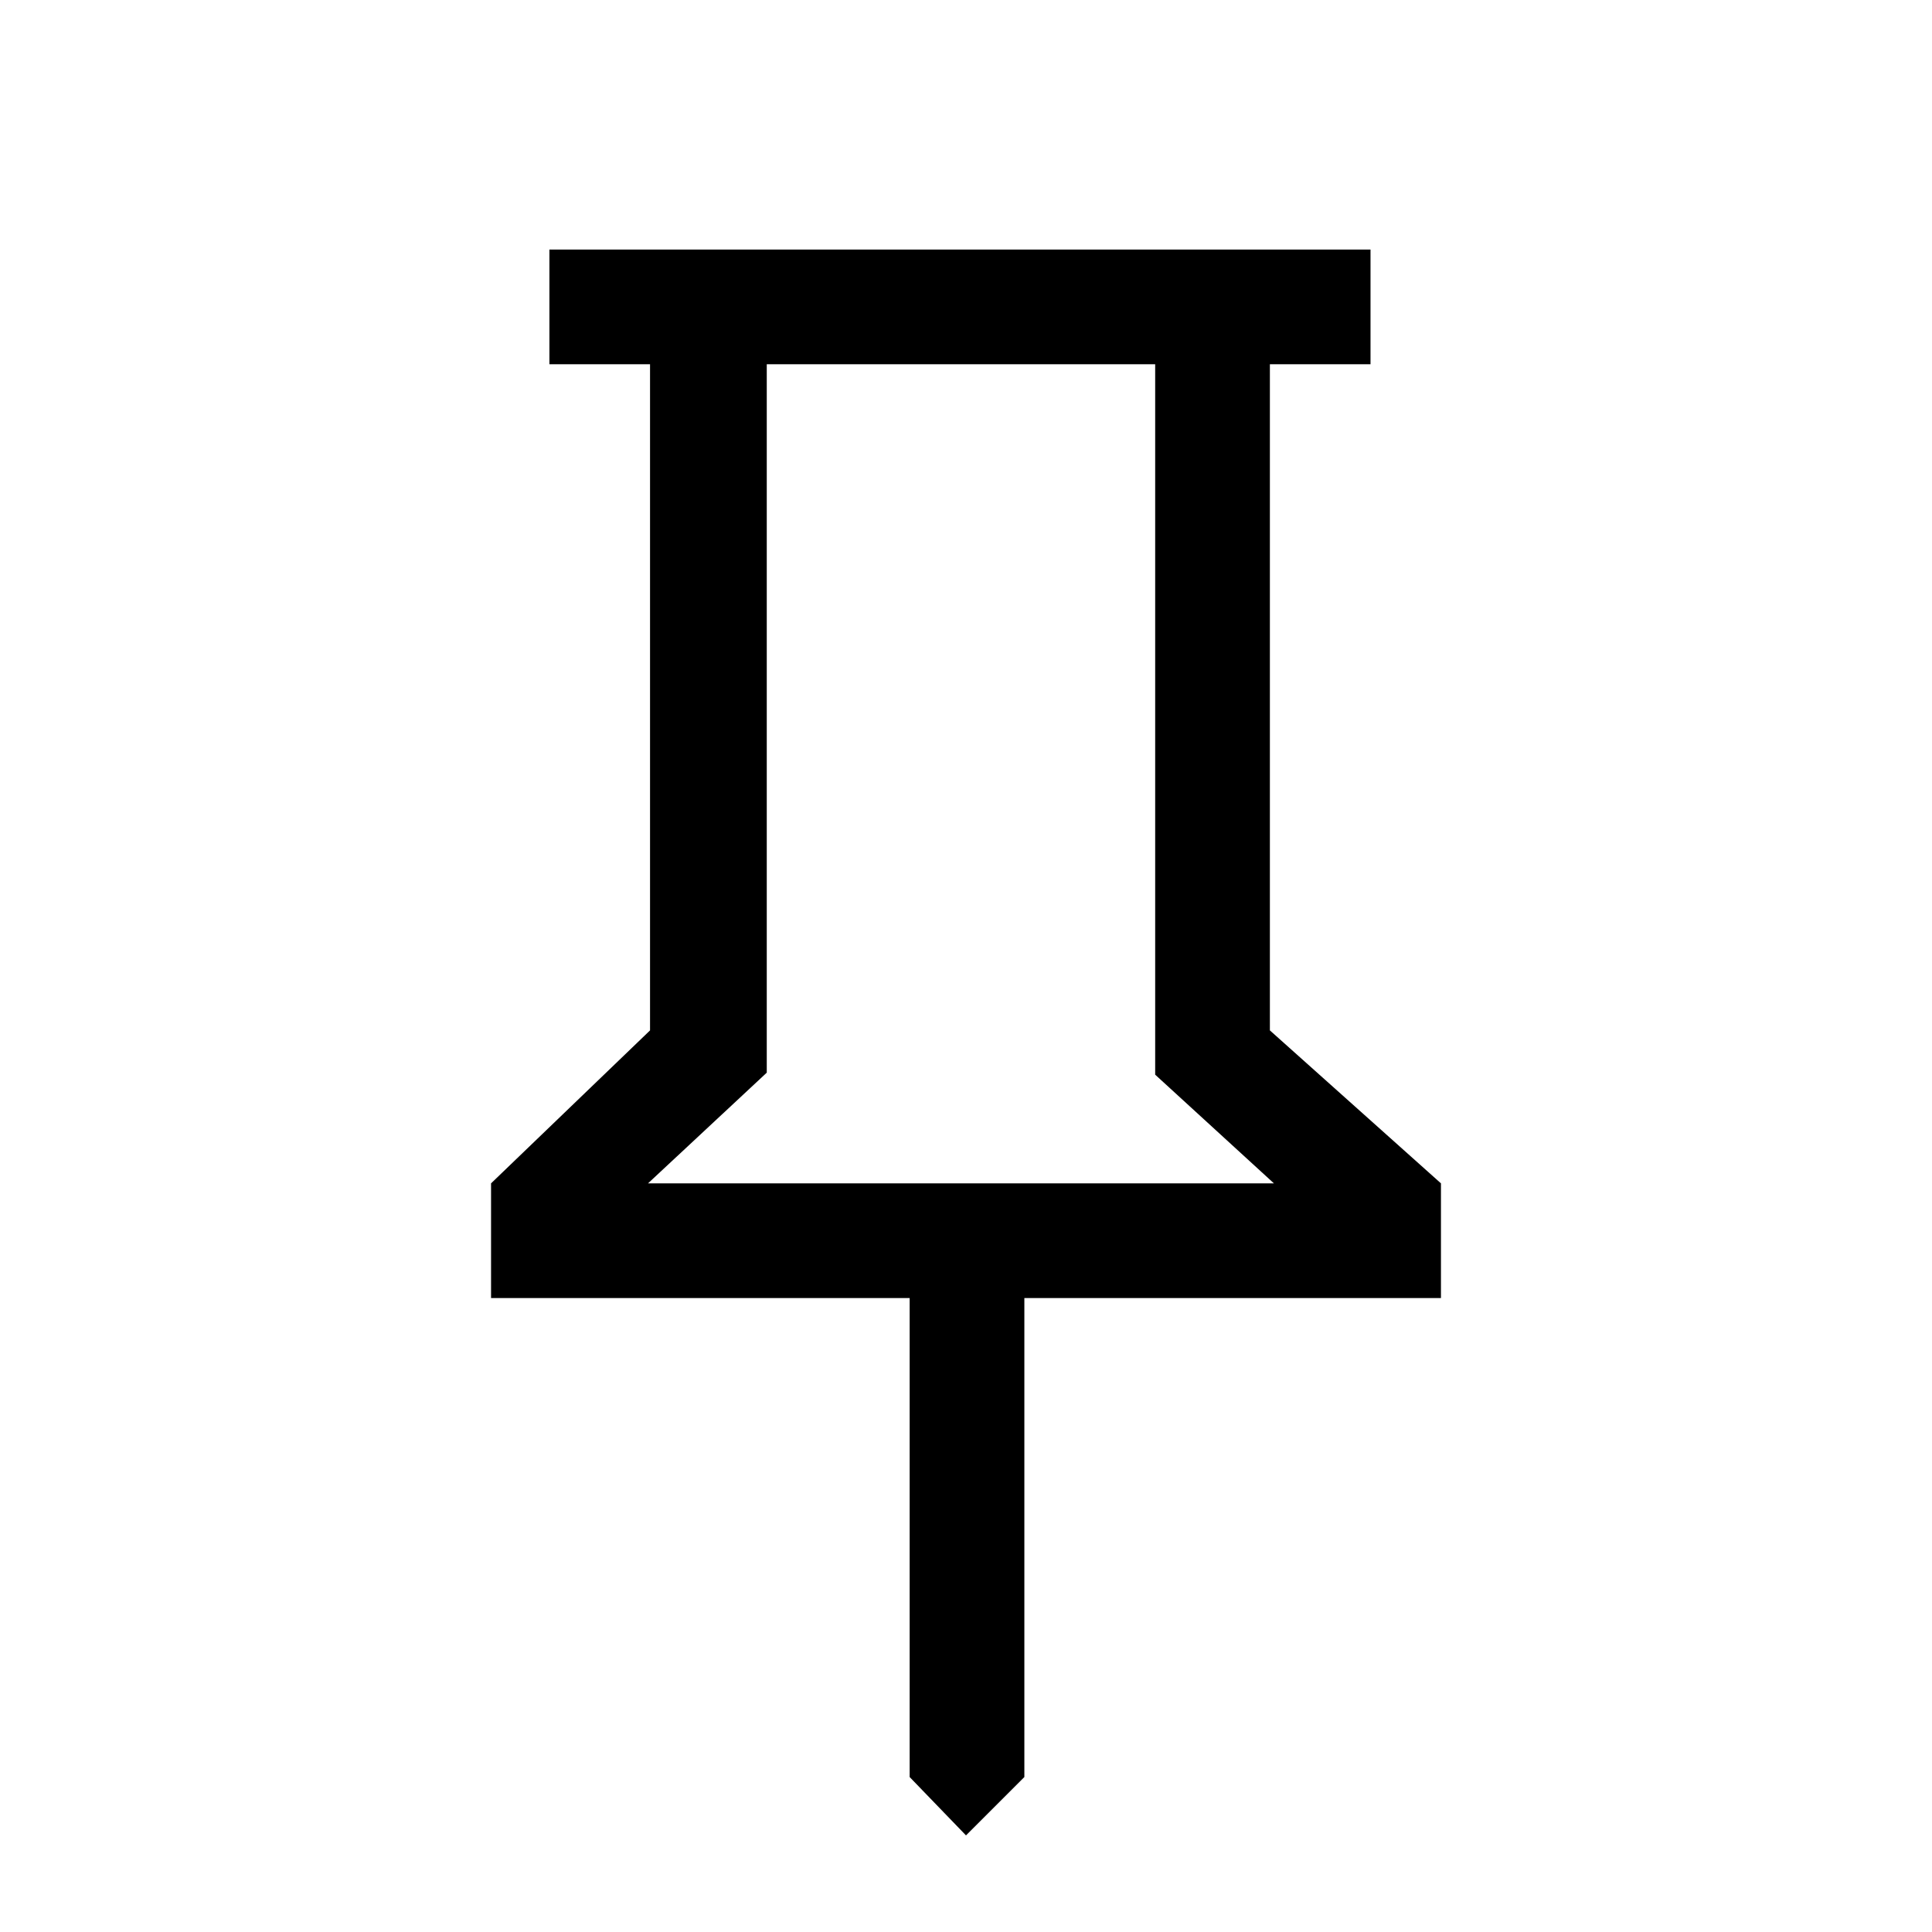 <svg xmlns="http://www.w3.org/2000/svg" height="48" width="48"><path d="m31.55 25.6 4.25 3.8v2.85H25.45v11.9L24 45.6l-1.4-1.45v-11.9H12.2V29.4l3.95-3.8V9.05h-2.5V6.2h20.4v2.85h-2.5ZM16.1 29.4h15.55l-2.95-2.7V9.05h-9.65v17.6Zm7.75 0Z"/></svg>